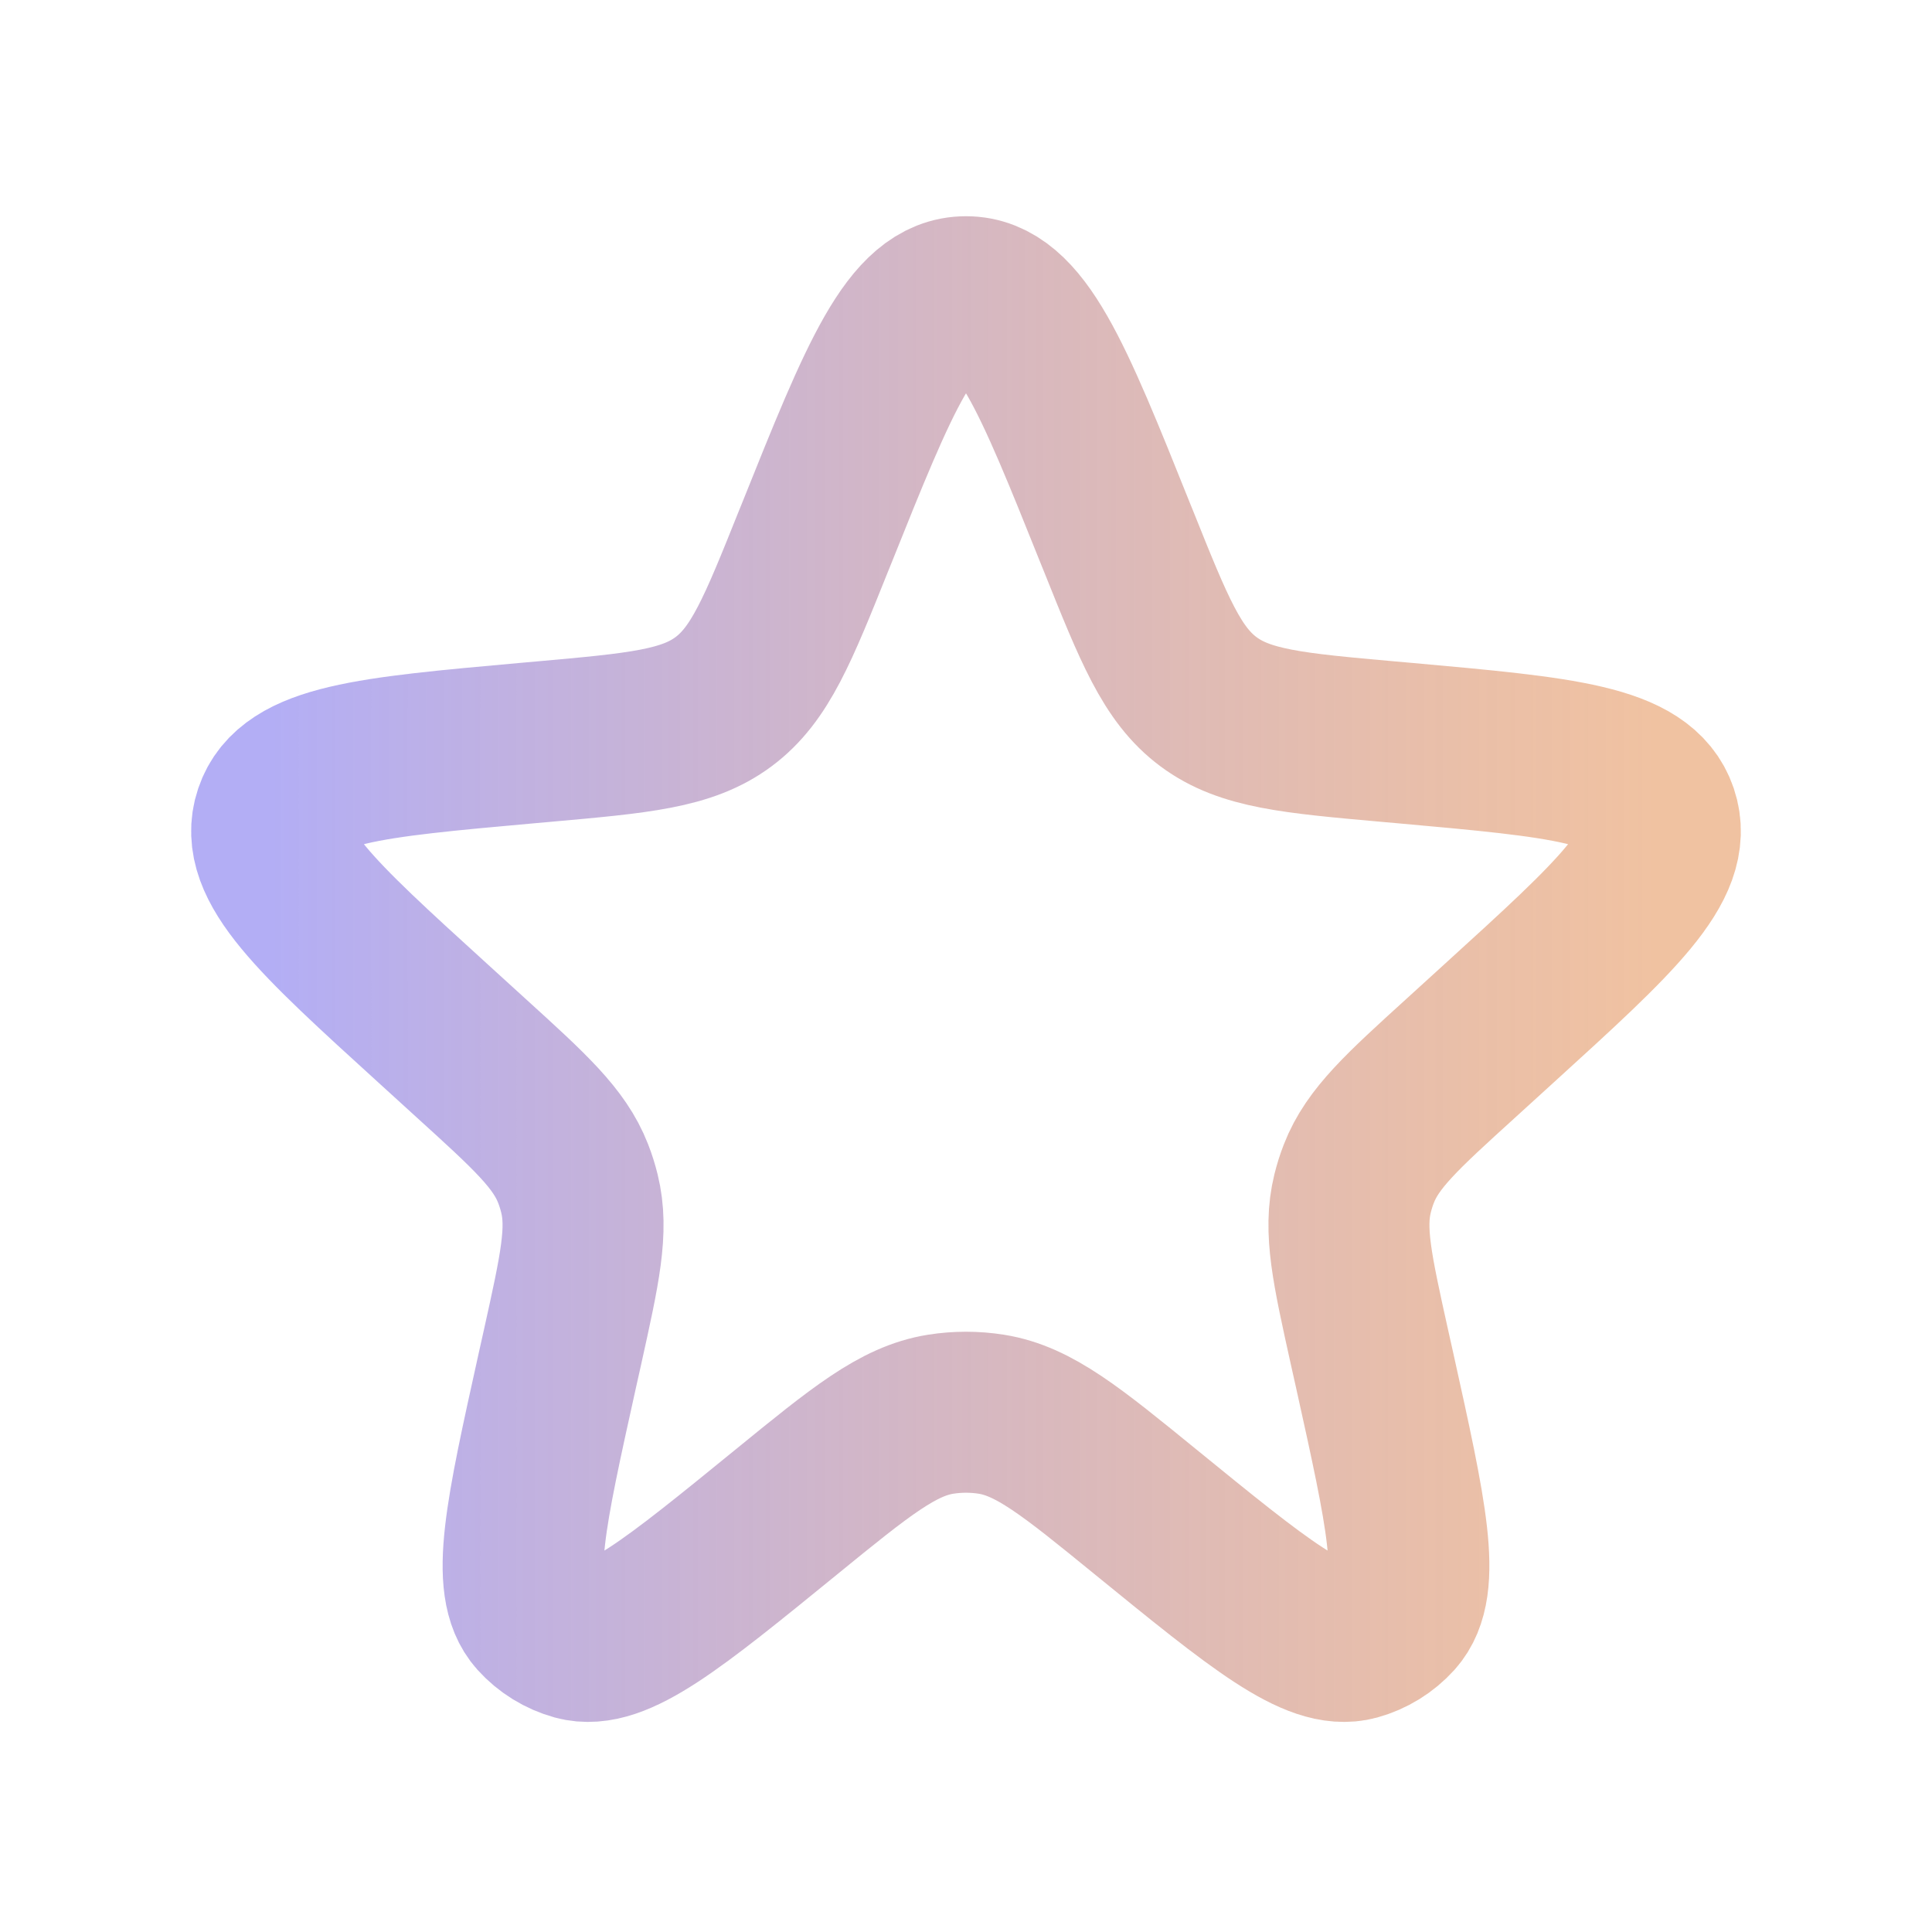 <svg width="24" height="24" viewBox="0 0 24 24" fill="none" xmlns="http://www.w3.org/2000/svg">
<path d="M10.144 6.627C10.93 4.666 11.324 3.686 12 3.686C12.676 3.686 13.07 4.666 13.856 6.627L13.893 6.718C14.337 7.826 14.559 8.38 15.012 8.717C15.465 9.054 16.06 9.107 17.248 9.213L17.463 9.232C19.409 9.407 20.382 9.494 20.59 10.113C20.799 10.732 20.076 11.389 18.631 12.704L18.149 13.143C17.417 13.808 17.051 14.141 16.881 14.577C16.849 14.658 16.823 14.742 16.802 14.827C16.69 15.281 16.797 15.764 17.011 16.73L17.078 17.03C17.471 18.804 17.668 19.692 17.325 20.074C17.196 20.217 17.029 20.32 16.844 20.371C16.348 20.506 15.643 19.932 14.234 18.784C13.309 18.03 12.846 17.653 12.315 17.568C12.106 17.535 11.894 17.535 11.685 17.568C11.154 17.653 10.691 18.03 9.766 18.784C8.357 19.932 7.652 20.506 7.156 20.371C6.971 20.32 6.804 20.217 6.675 20.074C6.332 19.692 6.529 18.804 6.922 17.03L6.989 16.73C7.203 15.764 7.31 15.281 7.198 14.827C7.177 14.742 7.151 14.658 7.119 14.577C6.949 14.141 6.583 13.808 5.851 13.143L5.369 12.704C3.924 11.389 3.201 10.732 3.41 10.113C3.618 9.494 4.591 9.407 6.537 9.232L6.751 9.213C7.94 9.107 8.535 9.054 8.988 8.717C9.441 8.38 9.663 7.826 10.107 6.718L10.144 6.627Z" stroke="url(#paint0_linear_203_321)" stroke-width="2"/>
<defs>
<linearGradient id="paint0_linear_203_321" x1="3.374" y1="12.038" x2="20.626" y2="12.038" gradientUnits="userSpaceOnUse">
<stop stop-color="#B3AEF5"/>
<stop offset="1" stop-color="#EAA879" stop-opacity="0.7"/>
</linearGradient>
</defs>
</svg>

